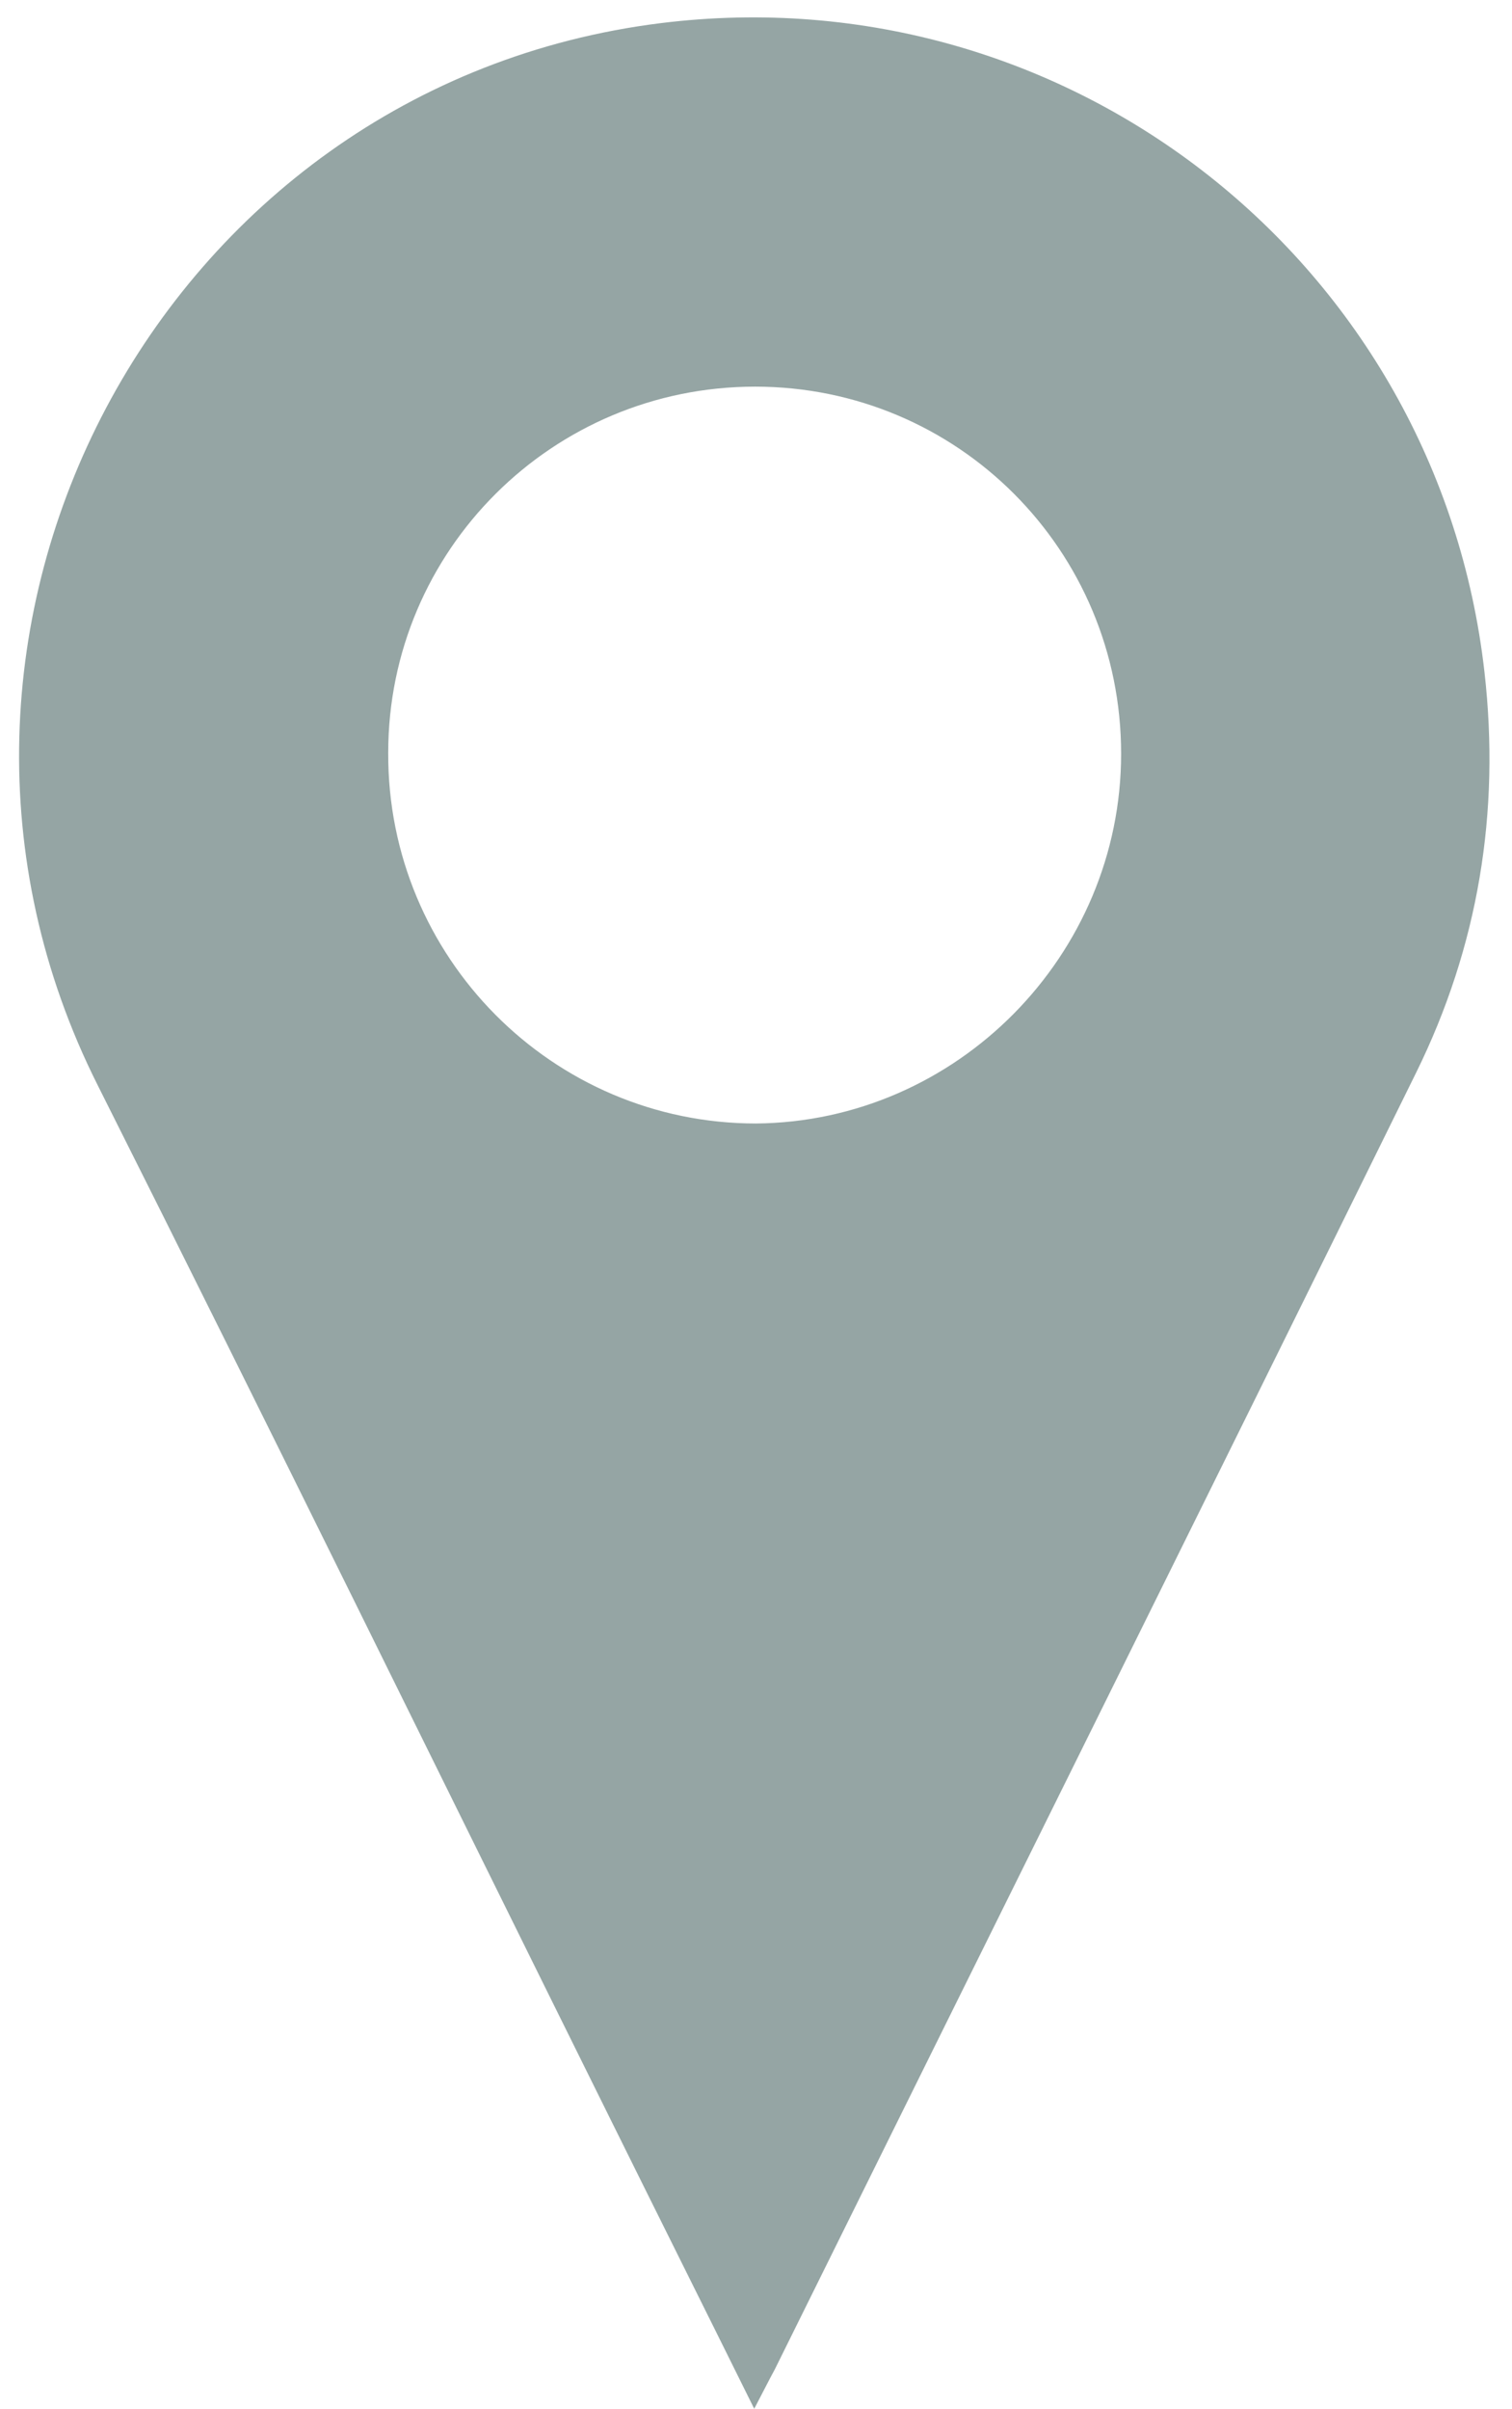 <?xml version="1.0" encoding="utf-8"?>
<!-- Generator: Adobe Illustrator 17.1.0, SVG Export Plug-In . SVG Version: 6.00 Build 0)  -->
<!DOCTYPE svg PUBLIC "-//W3C//DTD SVG 1.1//EN" "http://www.w3.org/Graphics/SVG/1.1/DTD/svg11.dtd">
<svg version="1.1" id="Layer_1" xmlns="http://www.w3.org/2000/svg" xmlns:xlink="http://www.w3.org/1999/xlink" x="0px" y="0px"
	 viewBox="0 0 170.2 271" enable-background="new 0 0 170.2 271" xml:space="preserve">
<g id="aDSc8r.tif">
	<g>
		<path fill="#95A5A4" d="M84.9,271c-5.6-11.3-10.8-21.7-16-32.2C49.6,199.9,30.5,160.9,11,122.1C-14.6,71.2,18,9.6,74.4,2.6
			c46-5.7,87.5,27.1,92.7,73c1.8,15.8-0.7,30.9-7.7,45.1c-24,48.7-48.1,97.2-72.2,145.9C86.6,267.7,86,268.9,84.9,271z M126.2,84.8
			c0-22.9-18.4-41.3-41.2-41.3c-22.8,0-41.3,18.4-41.3,41.2c-0.1,23,18.5,41.7,41.4,41.7C107.7,126.2,126.2,107.5,126.2,84.8z"/>
	</g>
</g>
</svg>
